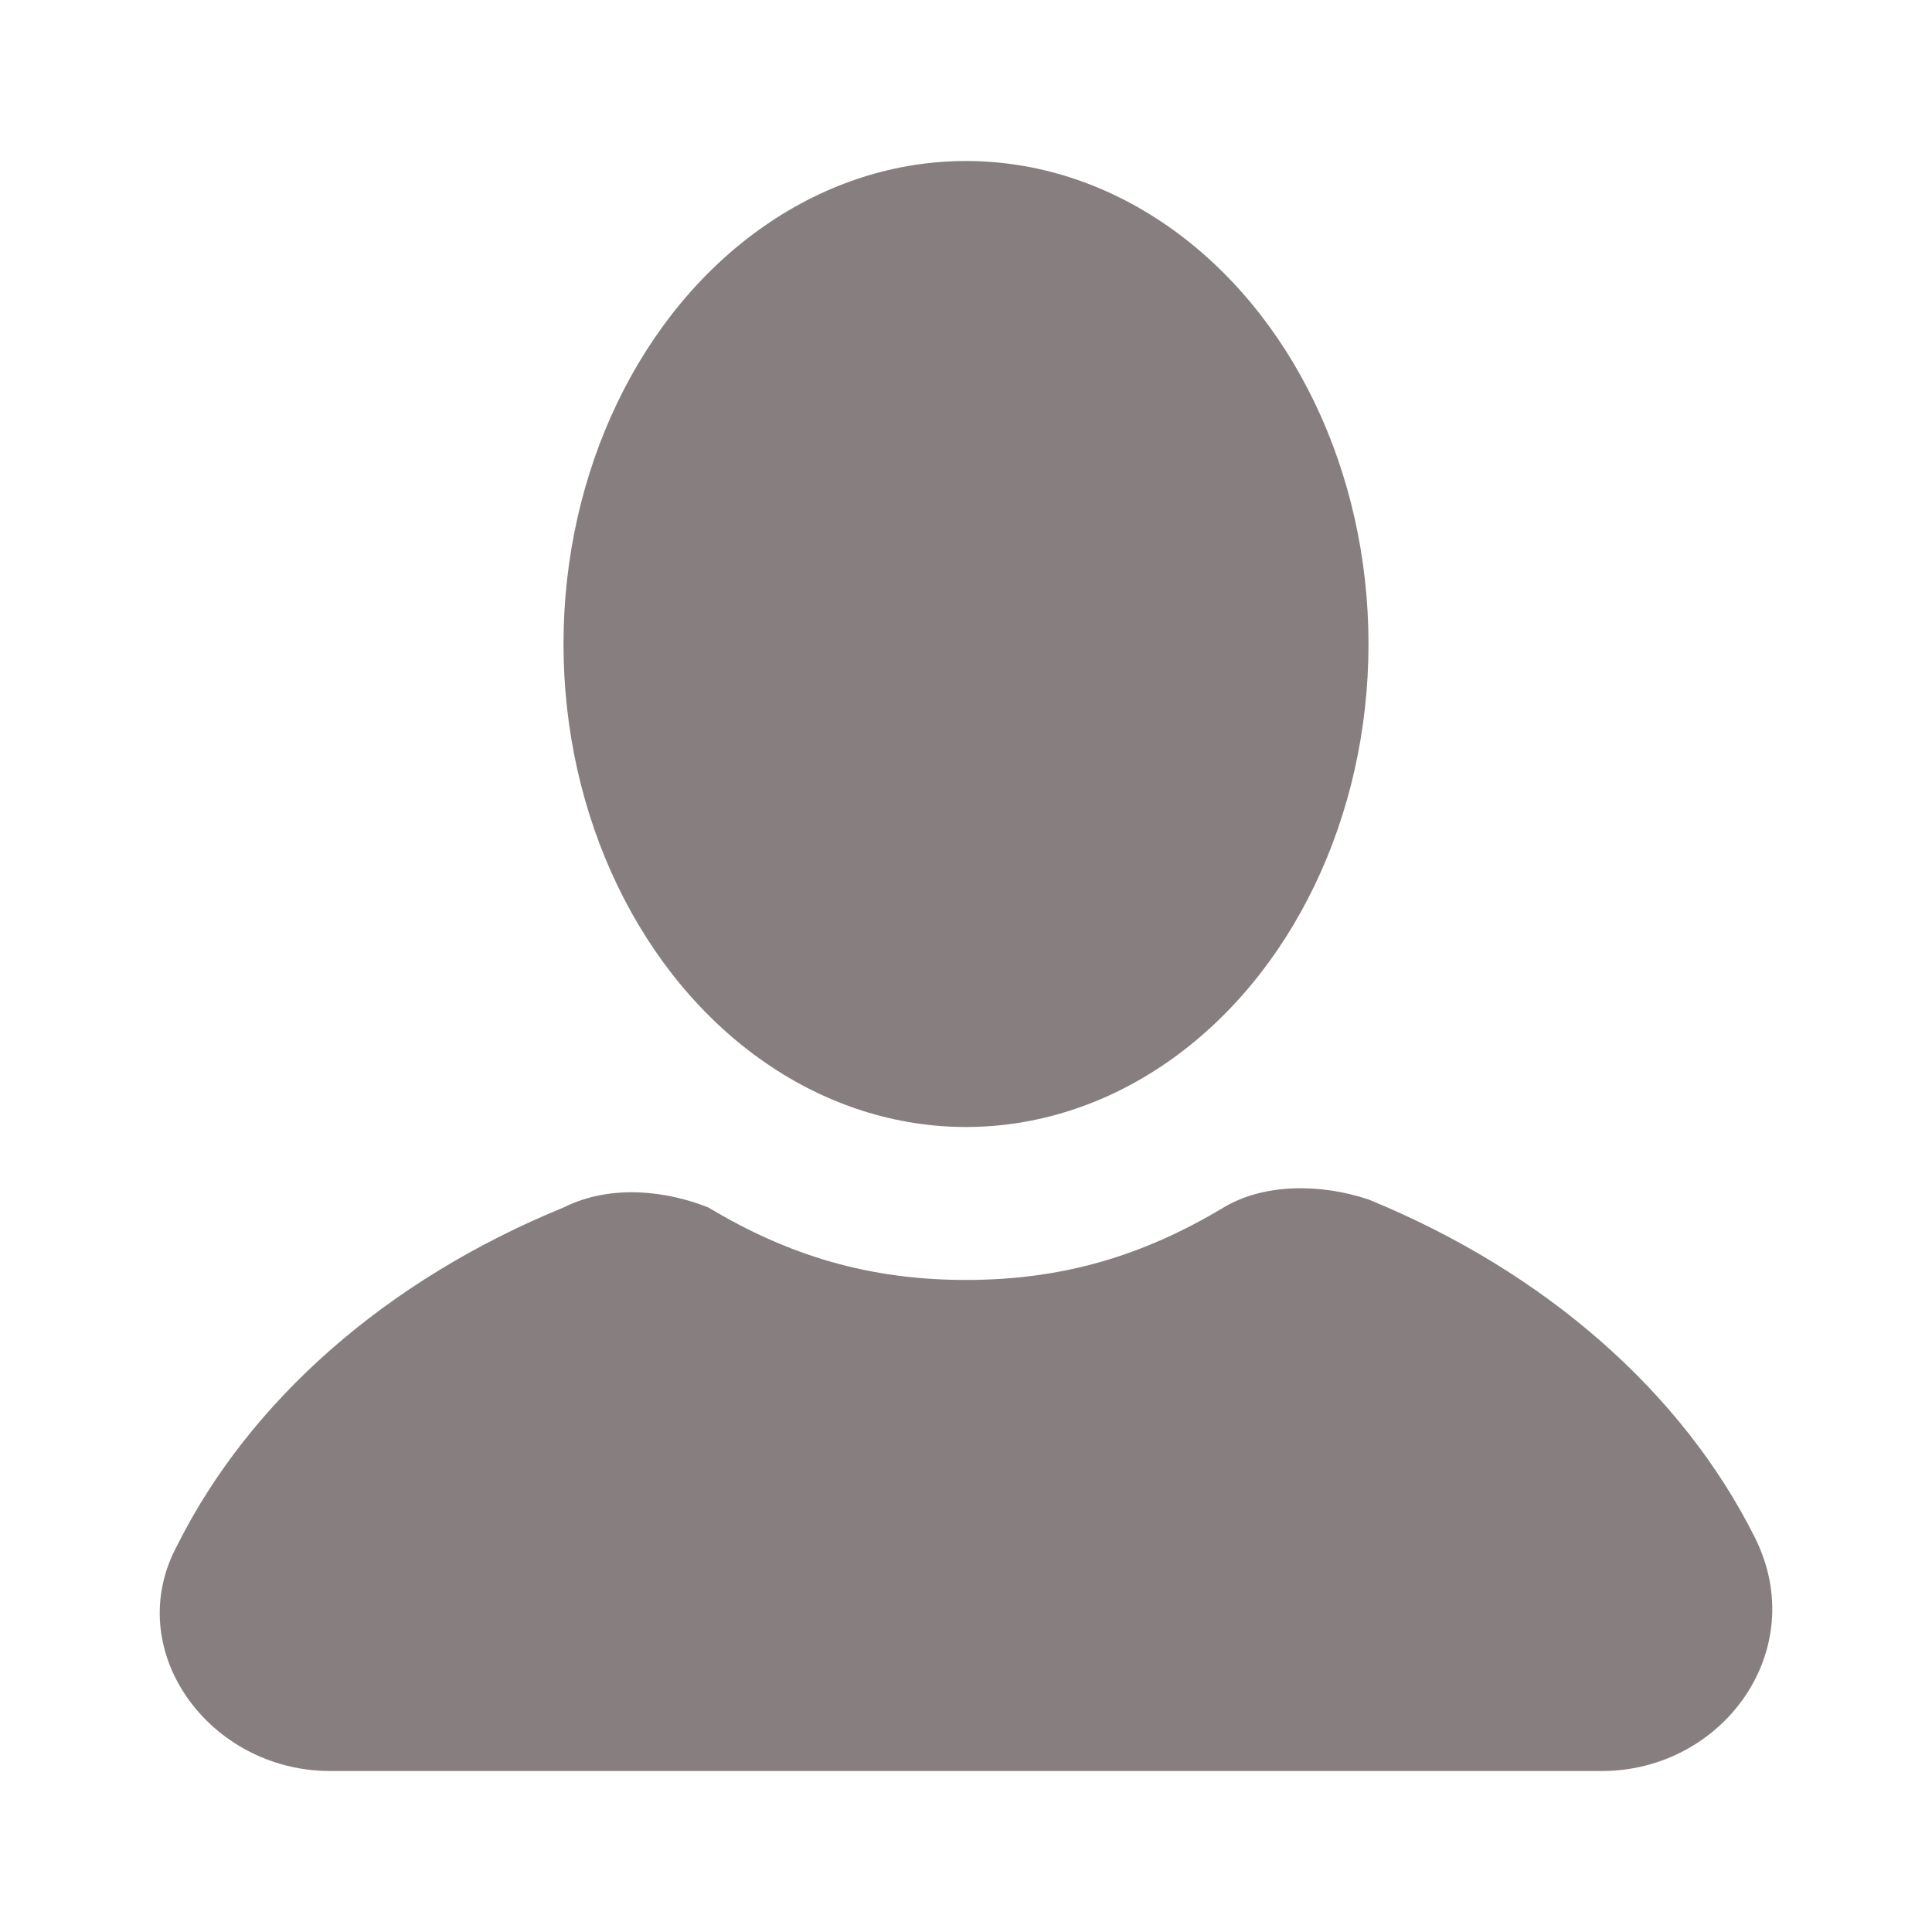 <svg viewBox="0 0 24 24" xml:space="preserve" xmlns="http://www.w3.org/2000/svg" enable-background="new 0 0 24 24"><ellipse cx="12" cy="8" rx="5" ry="6" fill="#877f7f" class="fill-000000"></ellipse><path d="M21.8 19.1c-.9-1.8-2.6-3.3-4.8-4.2-.6-.2-1.3-.2-1.8.1-1 .6-2 .9-3.2.9s-2.2-.3-3.2-.9c-.5-.2-1.2-.3-1.8 0-2.2.9-3.9 2.4-4.8 4.2-.7 1.3.4 2.8 1.9 2.8h15.8c1.5 0 2.6-1.5 1.9-2.9z" fill="#877f7f" class="fill-000000"></path></svg>